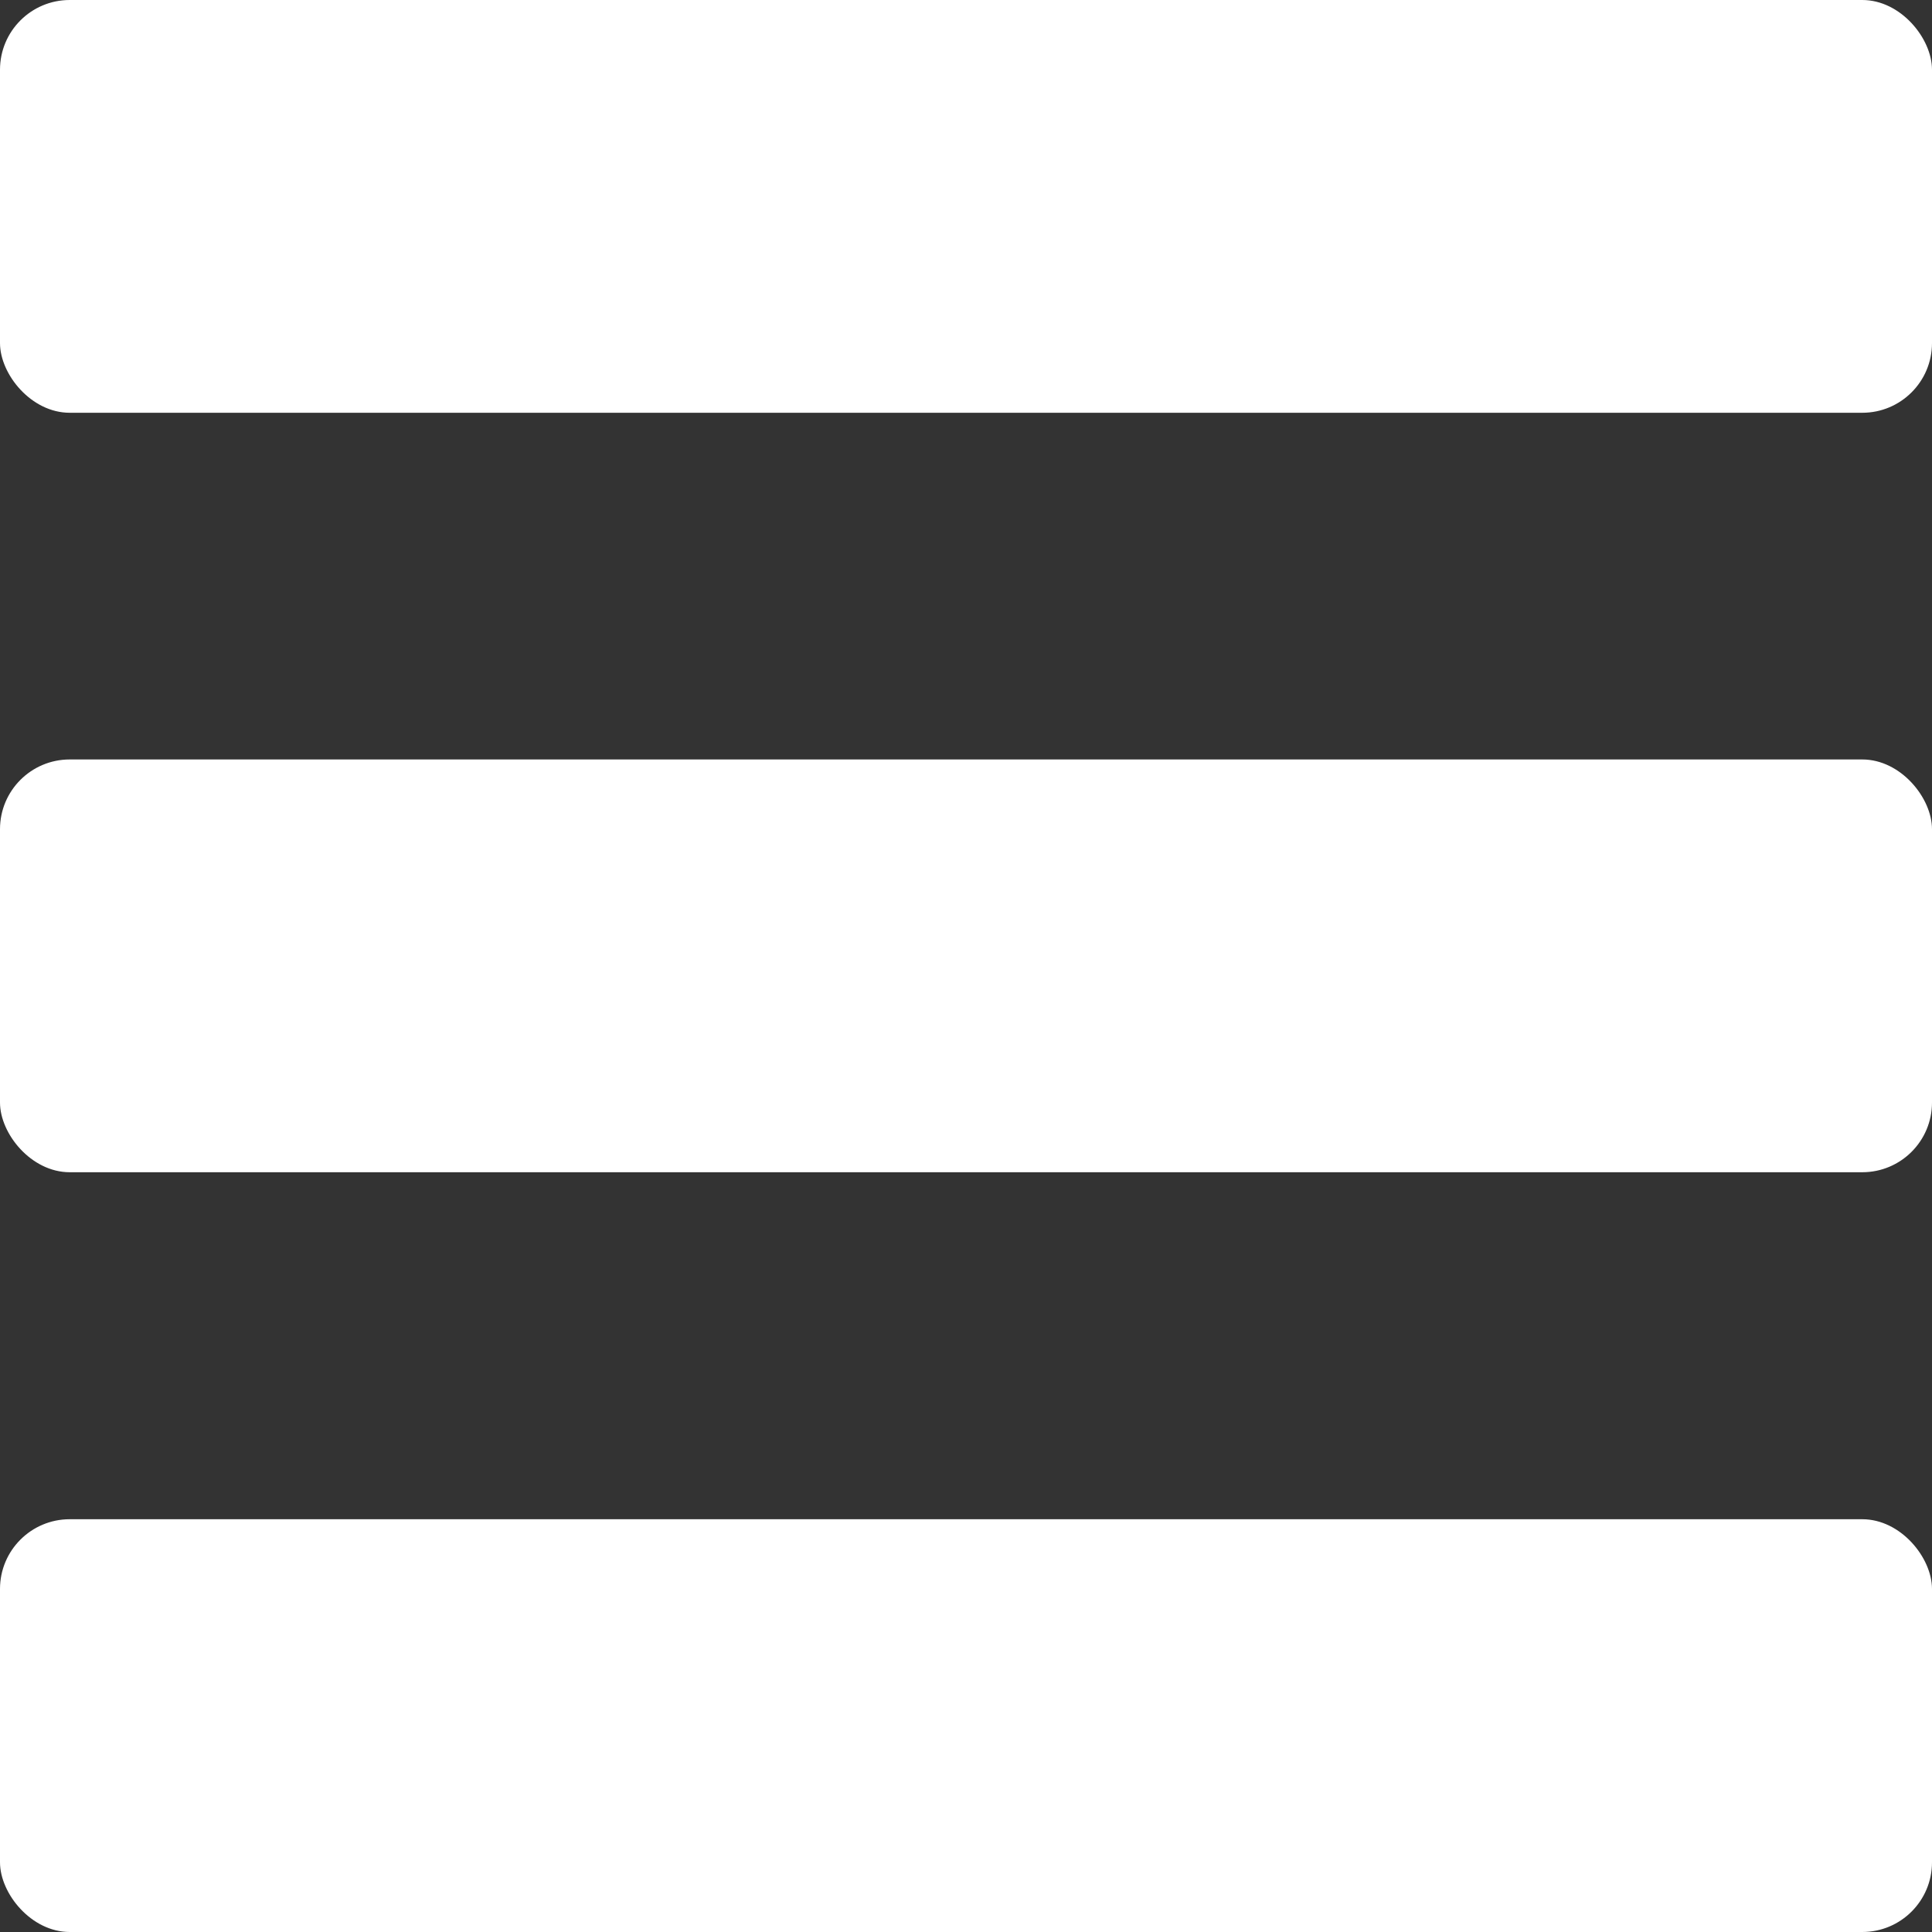 <svg xmlns="http://www.w3.org/2000/svg" viewBox="0 0 63.75 63.75"><rect x="0" y="0" width="63.75" height="63.75" fill="#333333" stroke="none"/><defs><style>.cls-1{fill:#fff;}</style></defs><title>Asset 1ikon</title><g id="Layer_2" data-name="Layer 2"><g id="Layer_1-2" data-name="Layer 1"><rect class="cls-1" width="63.75" height="13.62" rx="2.3" ry="2.3"/><rect class="cls-1" y="25.06" width="63.75" height="13.62" rx="2.3" ry="2.3"/><rect class="cls-1" y="50.13" width="63.75" height="13.62" rx="2.3" ry="2.3"/></g></g></svg>